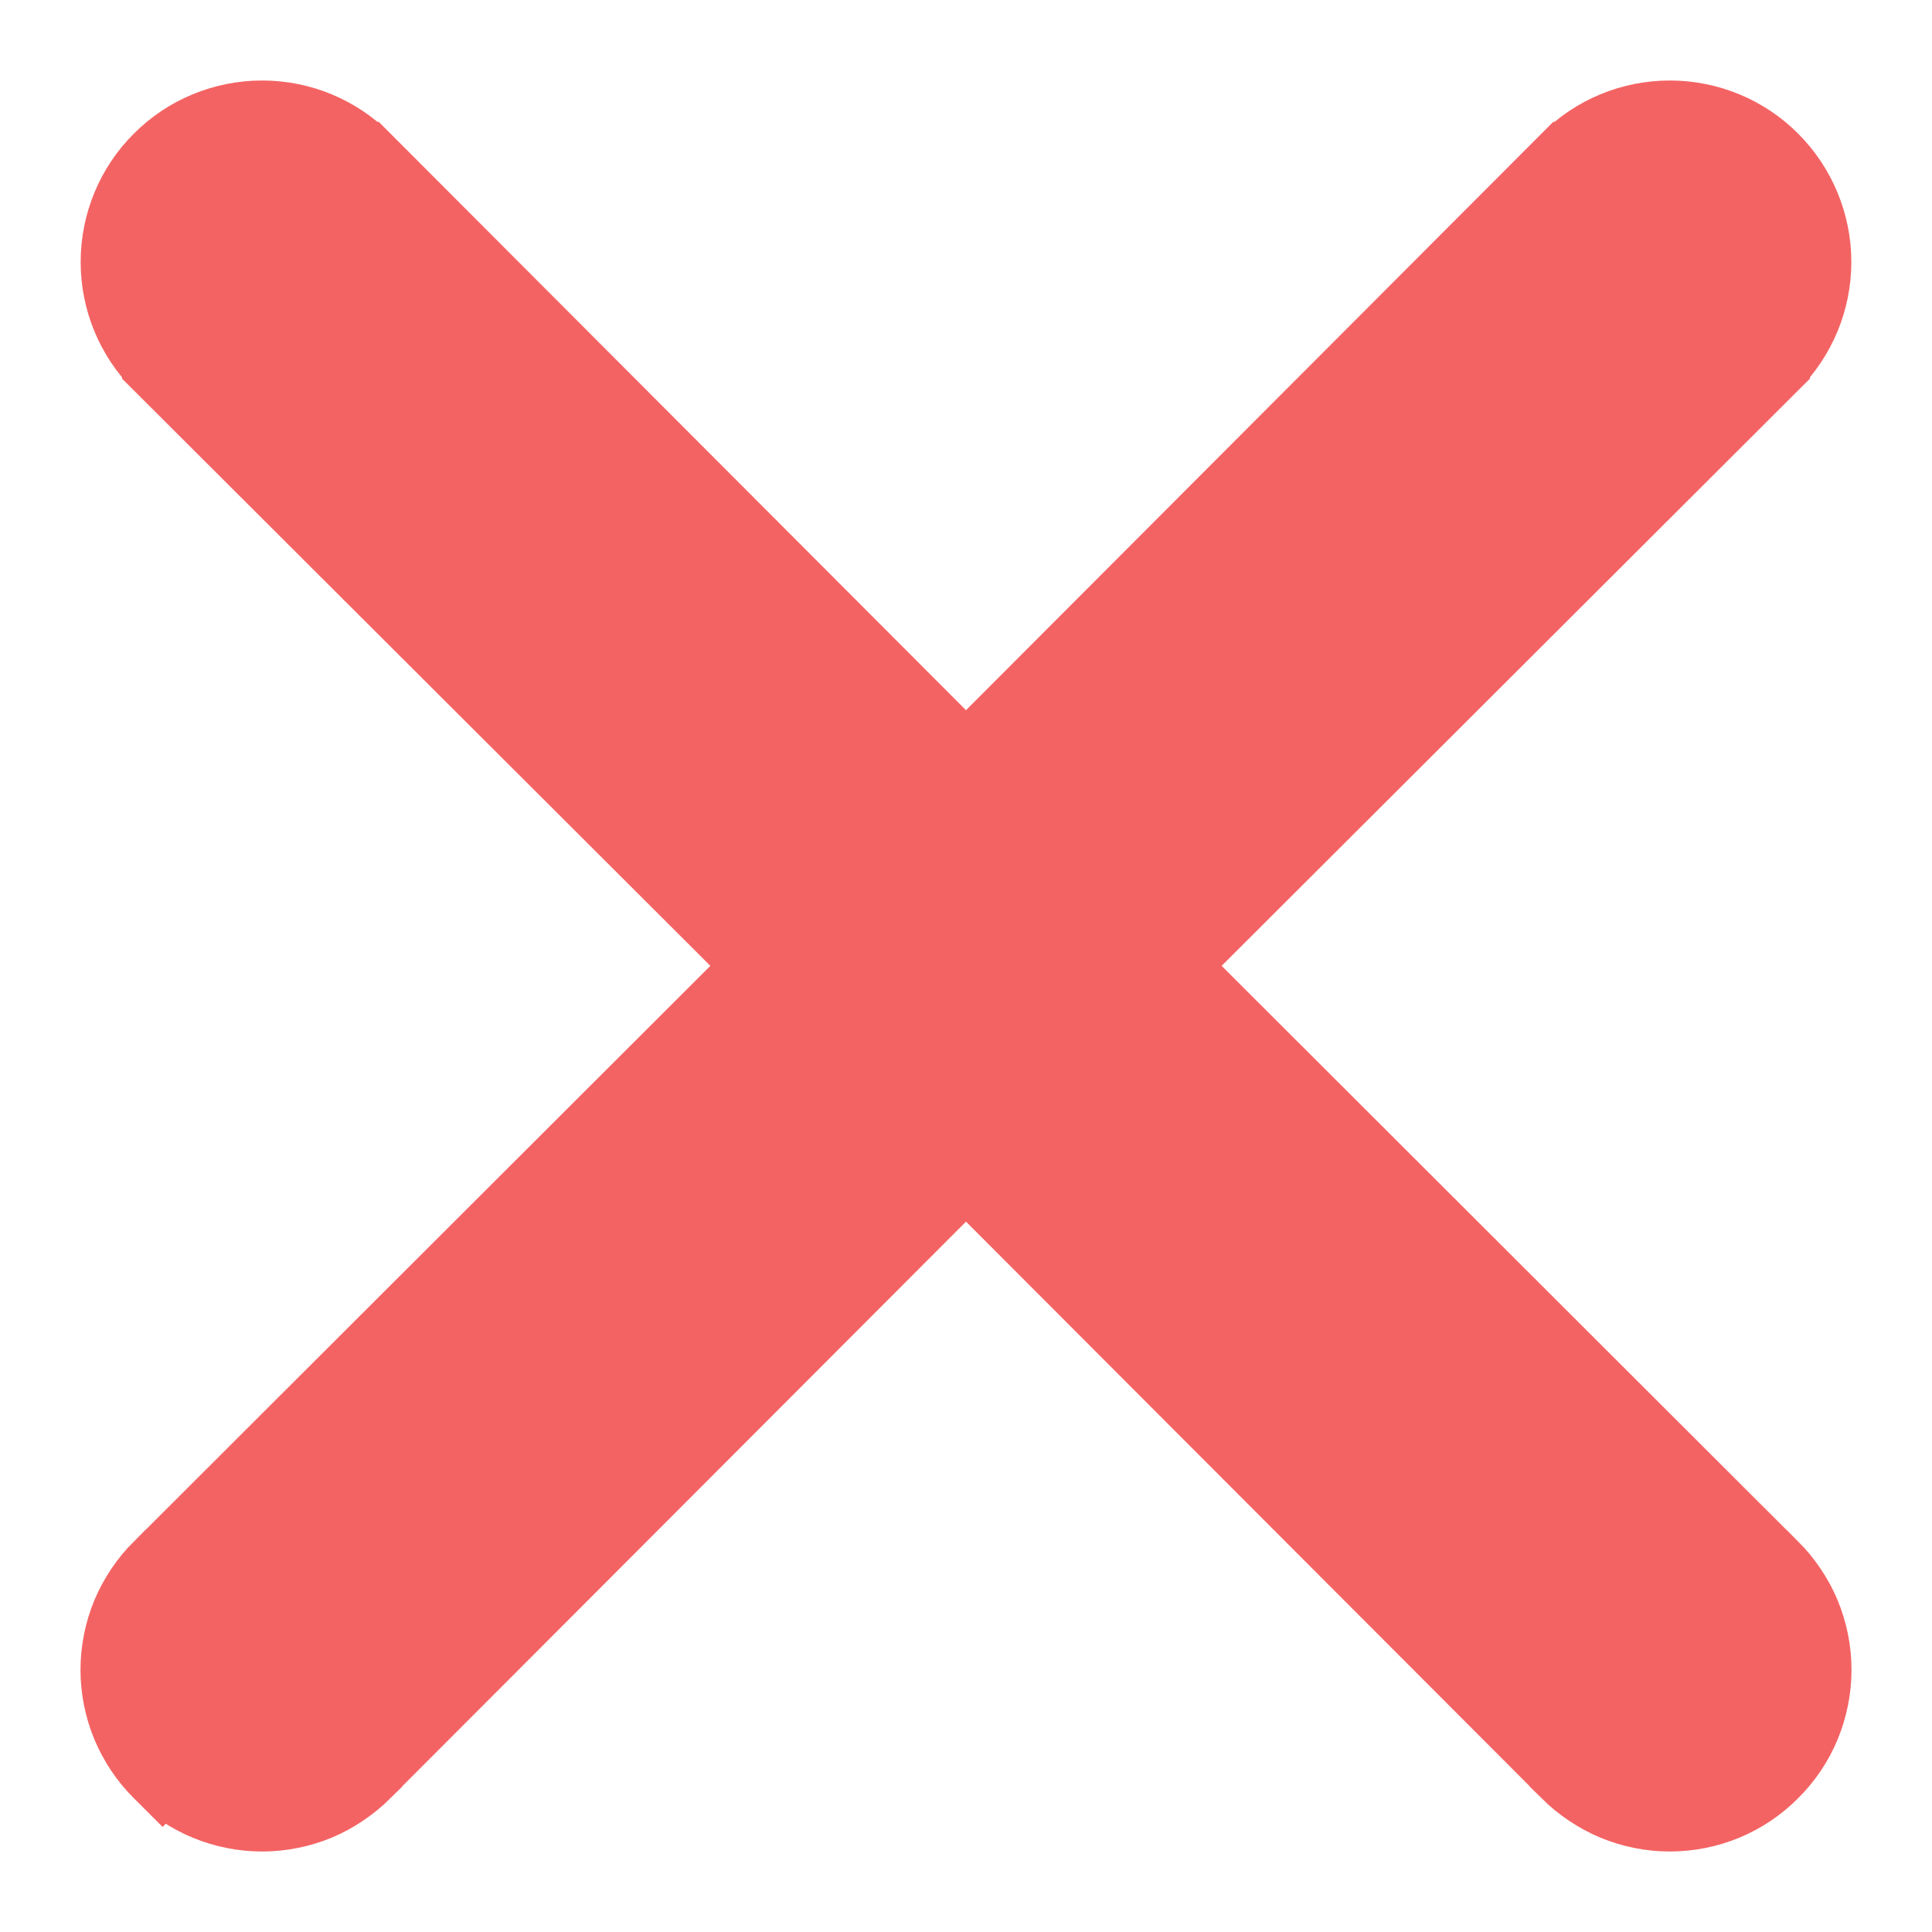 <svg width="12" height="12" viewBox="0 0 12 12" fill="none" xmlns="http://www.w3.org/2000/svg">
<path d="M1.008 10.992C0.926 10.911 0.862 10.814 0.817 10.708C0.773 10.601 0.75 10.487 0.75 10.372C0.75 10.256 0.773 10.142 0.817 10.035C0.862 9.929 0.927 9.832 1.008 9.751C1.008 9.751 1.009 9.751 1.009 9.751L4.766 5.999L1.008 2.248L1.008 2.247C0.843 2.083 0.751 1.86 0.751 1.627C0.751 1.395 0.843 1.171 1.008 1.007C1.172 0.842 1.396 0.75 1.628 0.75C1.861 0.75 2.084 0.842 2.248 1.007L2.249 1.007L6 4.765L9.751 1.007L9.752 1.007C9.916 0.842 10.139 0.75 10.372 0.75C10.604 0.75 10.828 0.842 10.992 1.007C11.156 1.171 11.249 1.395 11.249 1.627C11.249 1.86 11.156 2.083 10.992 2.247L10.992 2.248L7.234 5.999L10.991 9.751C10.991 9.751 10.992 9.751 10.992 9.751C11.073 9.832 11.138 9.929 11.183 10.035C11.227 10.142 11.25 10.256 11.25 10.372C11.25 10.487 11.227 10.601 11.183 10.708C11.139 10.814 11.074 10.911 10.992 10.992C10.911 11.074 10.814 11.139 10.708 11.183C10.602 11.227 10.487 11.25 10.372 11.25C10.256 11.25 10.142 11.227 10.036 11.183C9.929 11.138 9.833 11.073 9.751 10.992C9.751 10.992 9.751 10.991 9.751 10.991L6 7.234L2.249 10.991C2.249 10.991 2.249 10.992 2.249 10.992C2.167 11.073 2.071 11.138 1.965 11.183C1.858 11.227 1.744 11.25 1.628 11.25C1.513 11.25 1.398 11.227 1.292 11.183C1.186 11.139 1.089 11.074 1.008 10.992ZM1.008 10.992C1.008 10.992 1.007 10.992 1.007 10.991L1.185 10.815L1.009 10.993C1.008 10.992 1.008 10.992 1.008 10.992Z" fill="#F46363" stroke="#F46363" stroke-width="0.5"/>
</svg>
